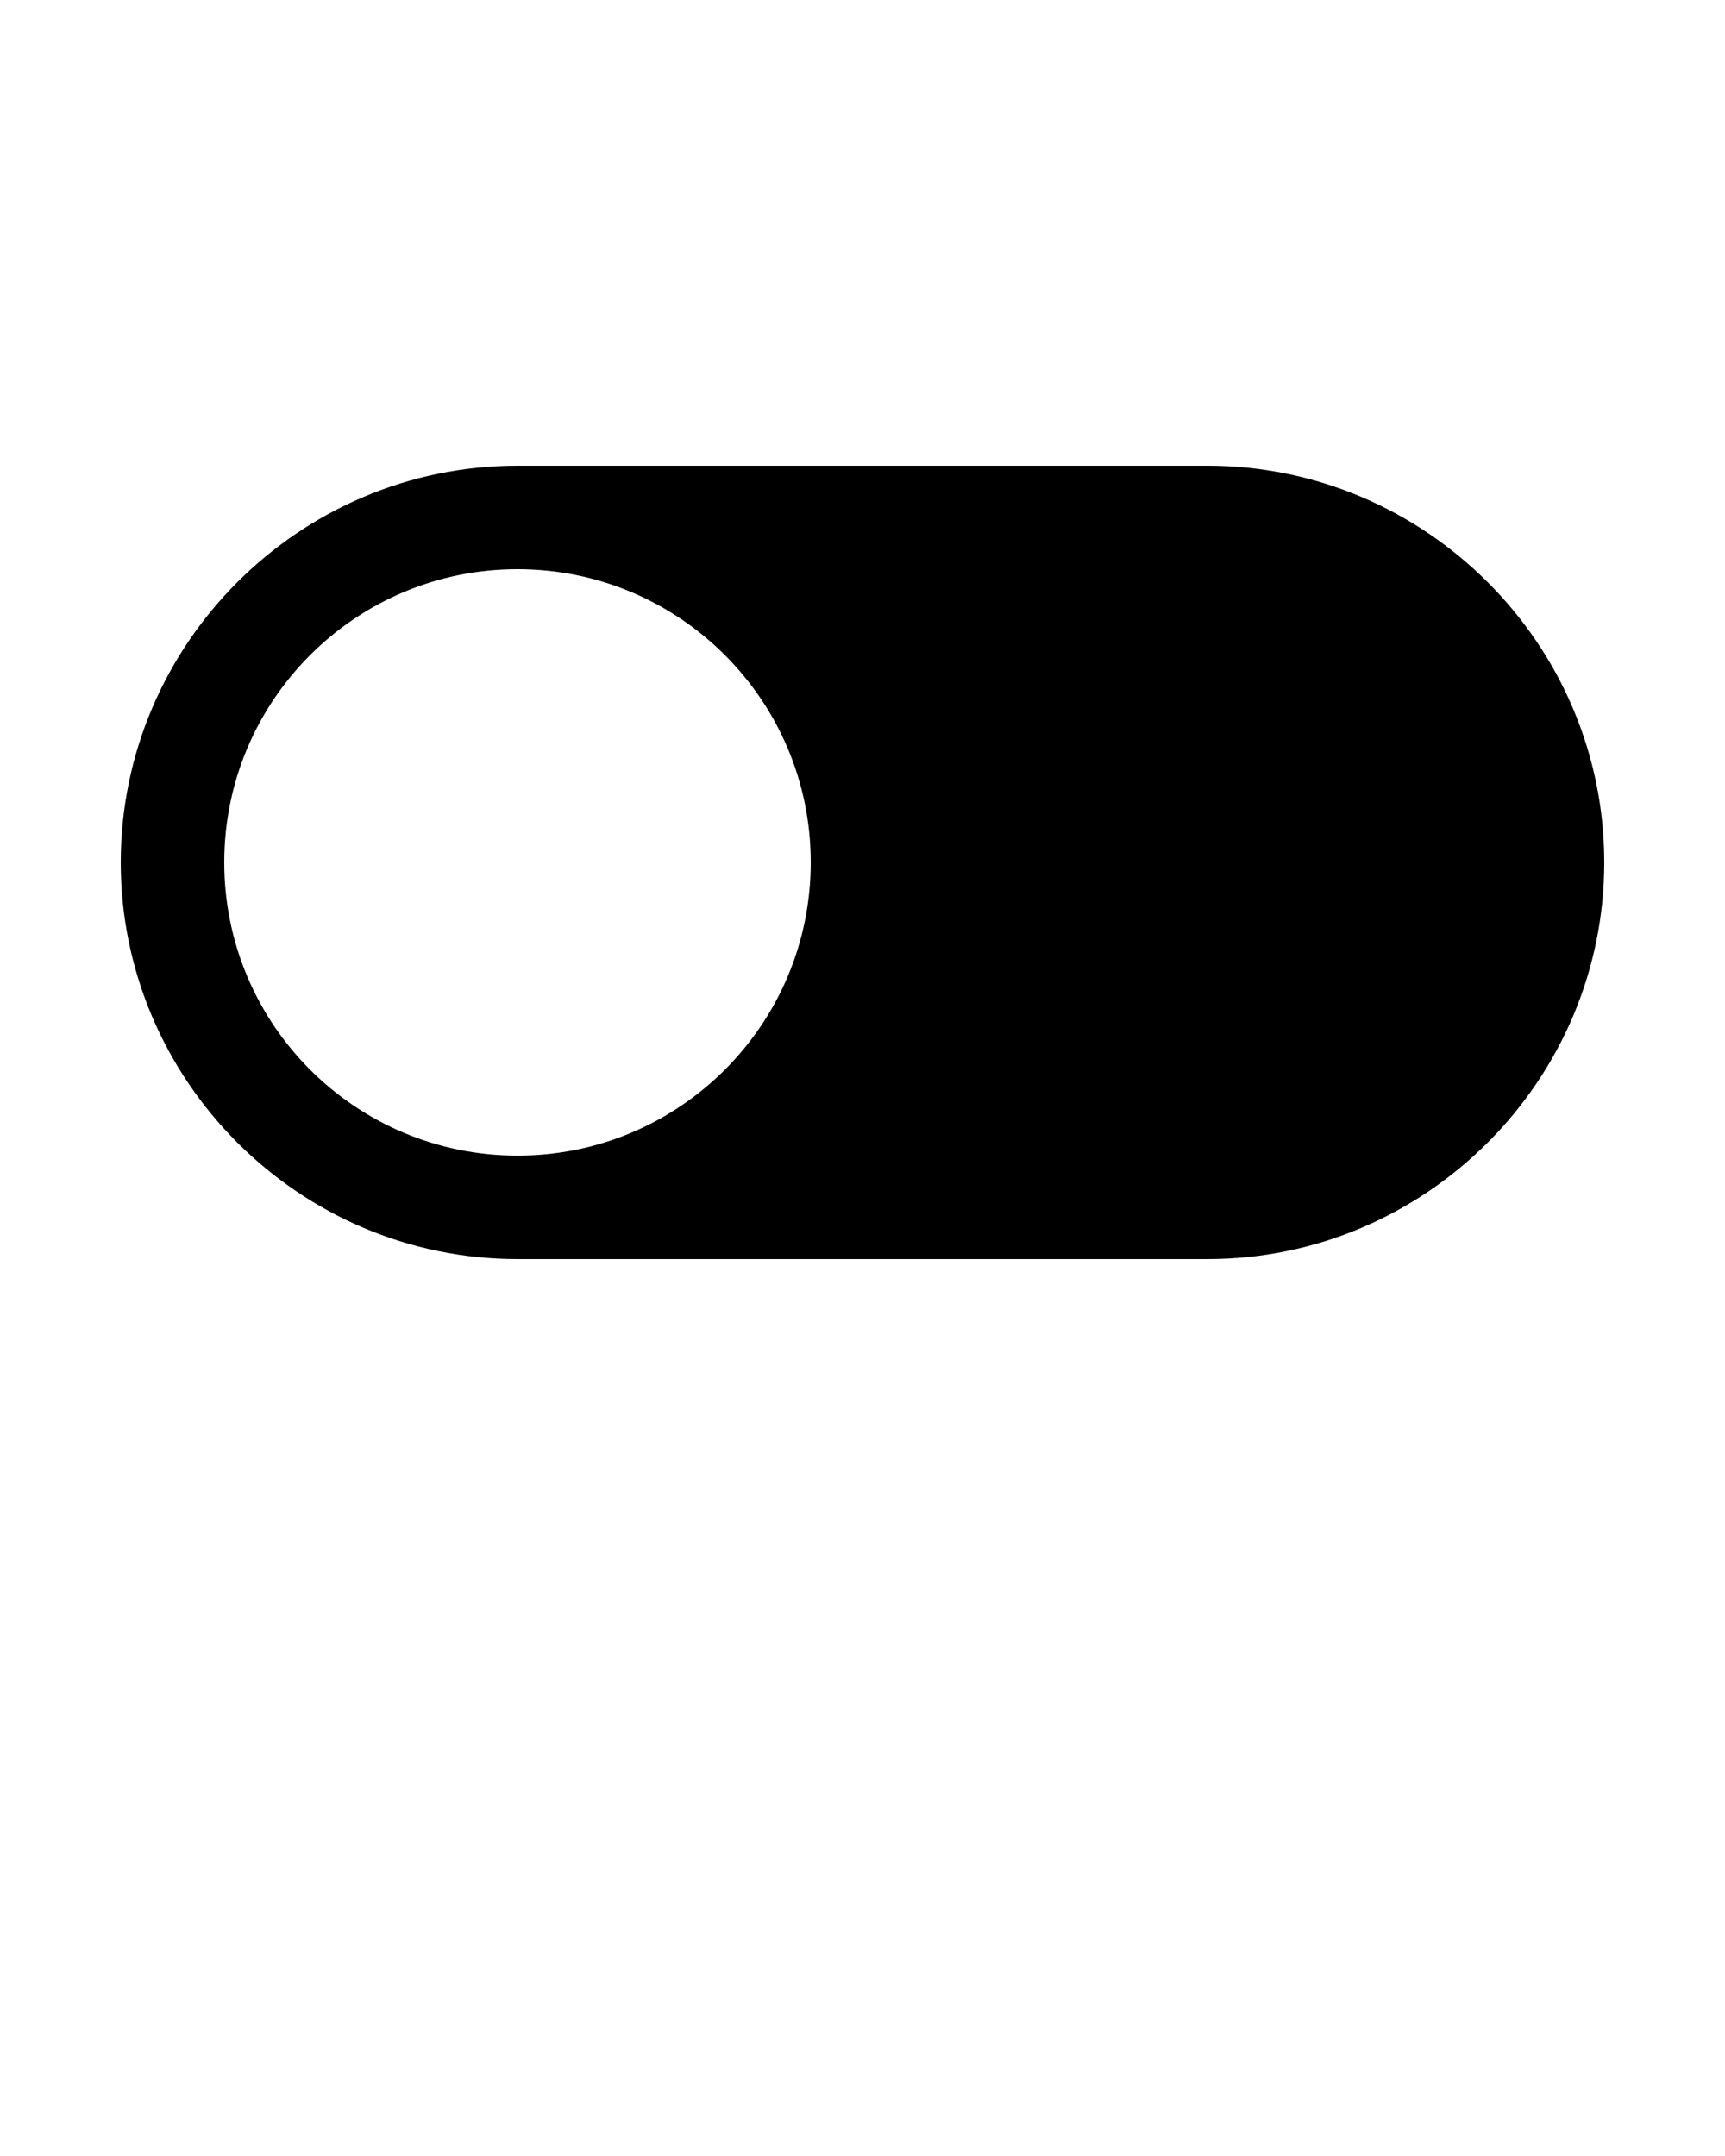 <svg xmlns="http://www.w3.org/2000/svg" xmlns:xlink="http://www.w3.org/1999/xlink" version="1.1" x="0px" y="0px" viewBox="0 0 100 125" enable-background="new 0 0 100 100" xml:space="preserve"><g display="none"><g display="inline"><g><path fill-rule="evenodd" clip-rule="evenodd" fill="#000000" d="M30,27C17.35,27,7,37.35,7,50l0,0c0,12.65,10.35,23,23,23h40     c12.65,0,23-10.35,23-23l0,0c0-12.65-10.35-23-23-23H30z M30,67c-9.389,0-17-7.61-17-17s7.611-17,17-17s17,7.61,17,17     S39.389,67,30,67z"/></g></g></g><g><path fill-rule="evenodd" clip-rule="evenodd" d="M30,27C17.35,27,7,37.35,7,50l0,0c0,12.65,10.35,23,23,23h40   c12.65,0,23-10.35,23-23l0,0c0-12.65-10.35-23-23-23H30z M30,67c-9.389,0-17-7.61-17-17s7.611-17,17-17s17,7.61,17,17   S39.389,67,30,67z"/></g><g display="none"><g display="inline"><path fill="#000000" stroke="#E00C02" stroke-width="4" stroke-miterlimit="10" d="M93,50c0,12.65-10.35,23-23,23H30    C17.35,73,7,62.65,7,50l0,0c0-12.65,10.35-23,23-23h40C82.65,27,93,37.35,93,50L93,50z"/></g><circle display="inline" fill-rule="evenodd" clip-rule="evenodd" fill="#000000" stroke="#E00C02" stroke-width="4" stroke-miterlimit="10" cx="30" cy="50" r="17"/></g><g display="none"><path display="inline" d="M70,75H30C16.215,75,5,63.785,5,50s11.215-25,25-25h40c13.785,0,25,11.215,25,25S83.785,75,70,75z M30,29   C18.421,29,9,38.421,9,50s9.421,21,21,21h40c11.579,0,21-9.421,21-21s-9.421-21-21-21H30z M30,69c-10.477,0-19-8.523-19-19   s8.523-19,19-19s19,8.523,19,19S40.477,69,30,69z M30,35c-8.271,0-15,6.729-15,15s6.729,15,15,15s15-6.729,15-15S38.271,35,30,35z"/></g></svg>